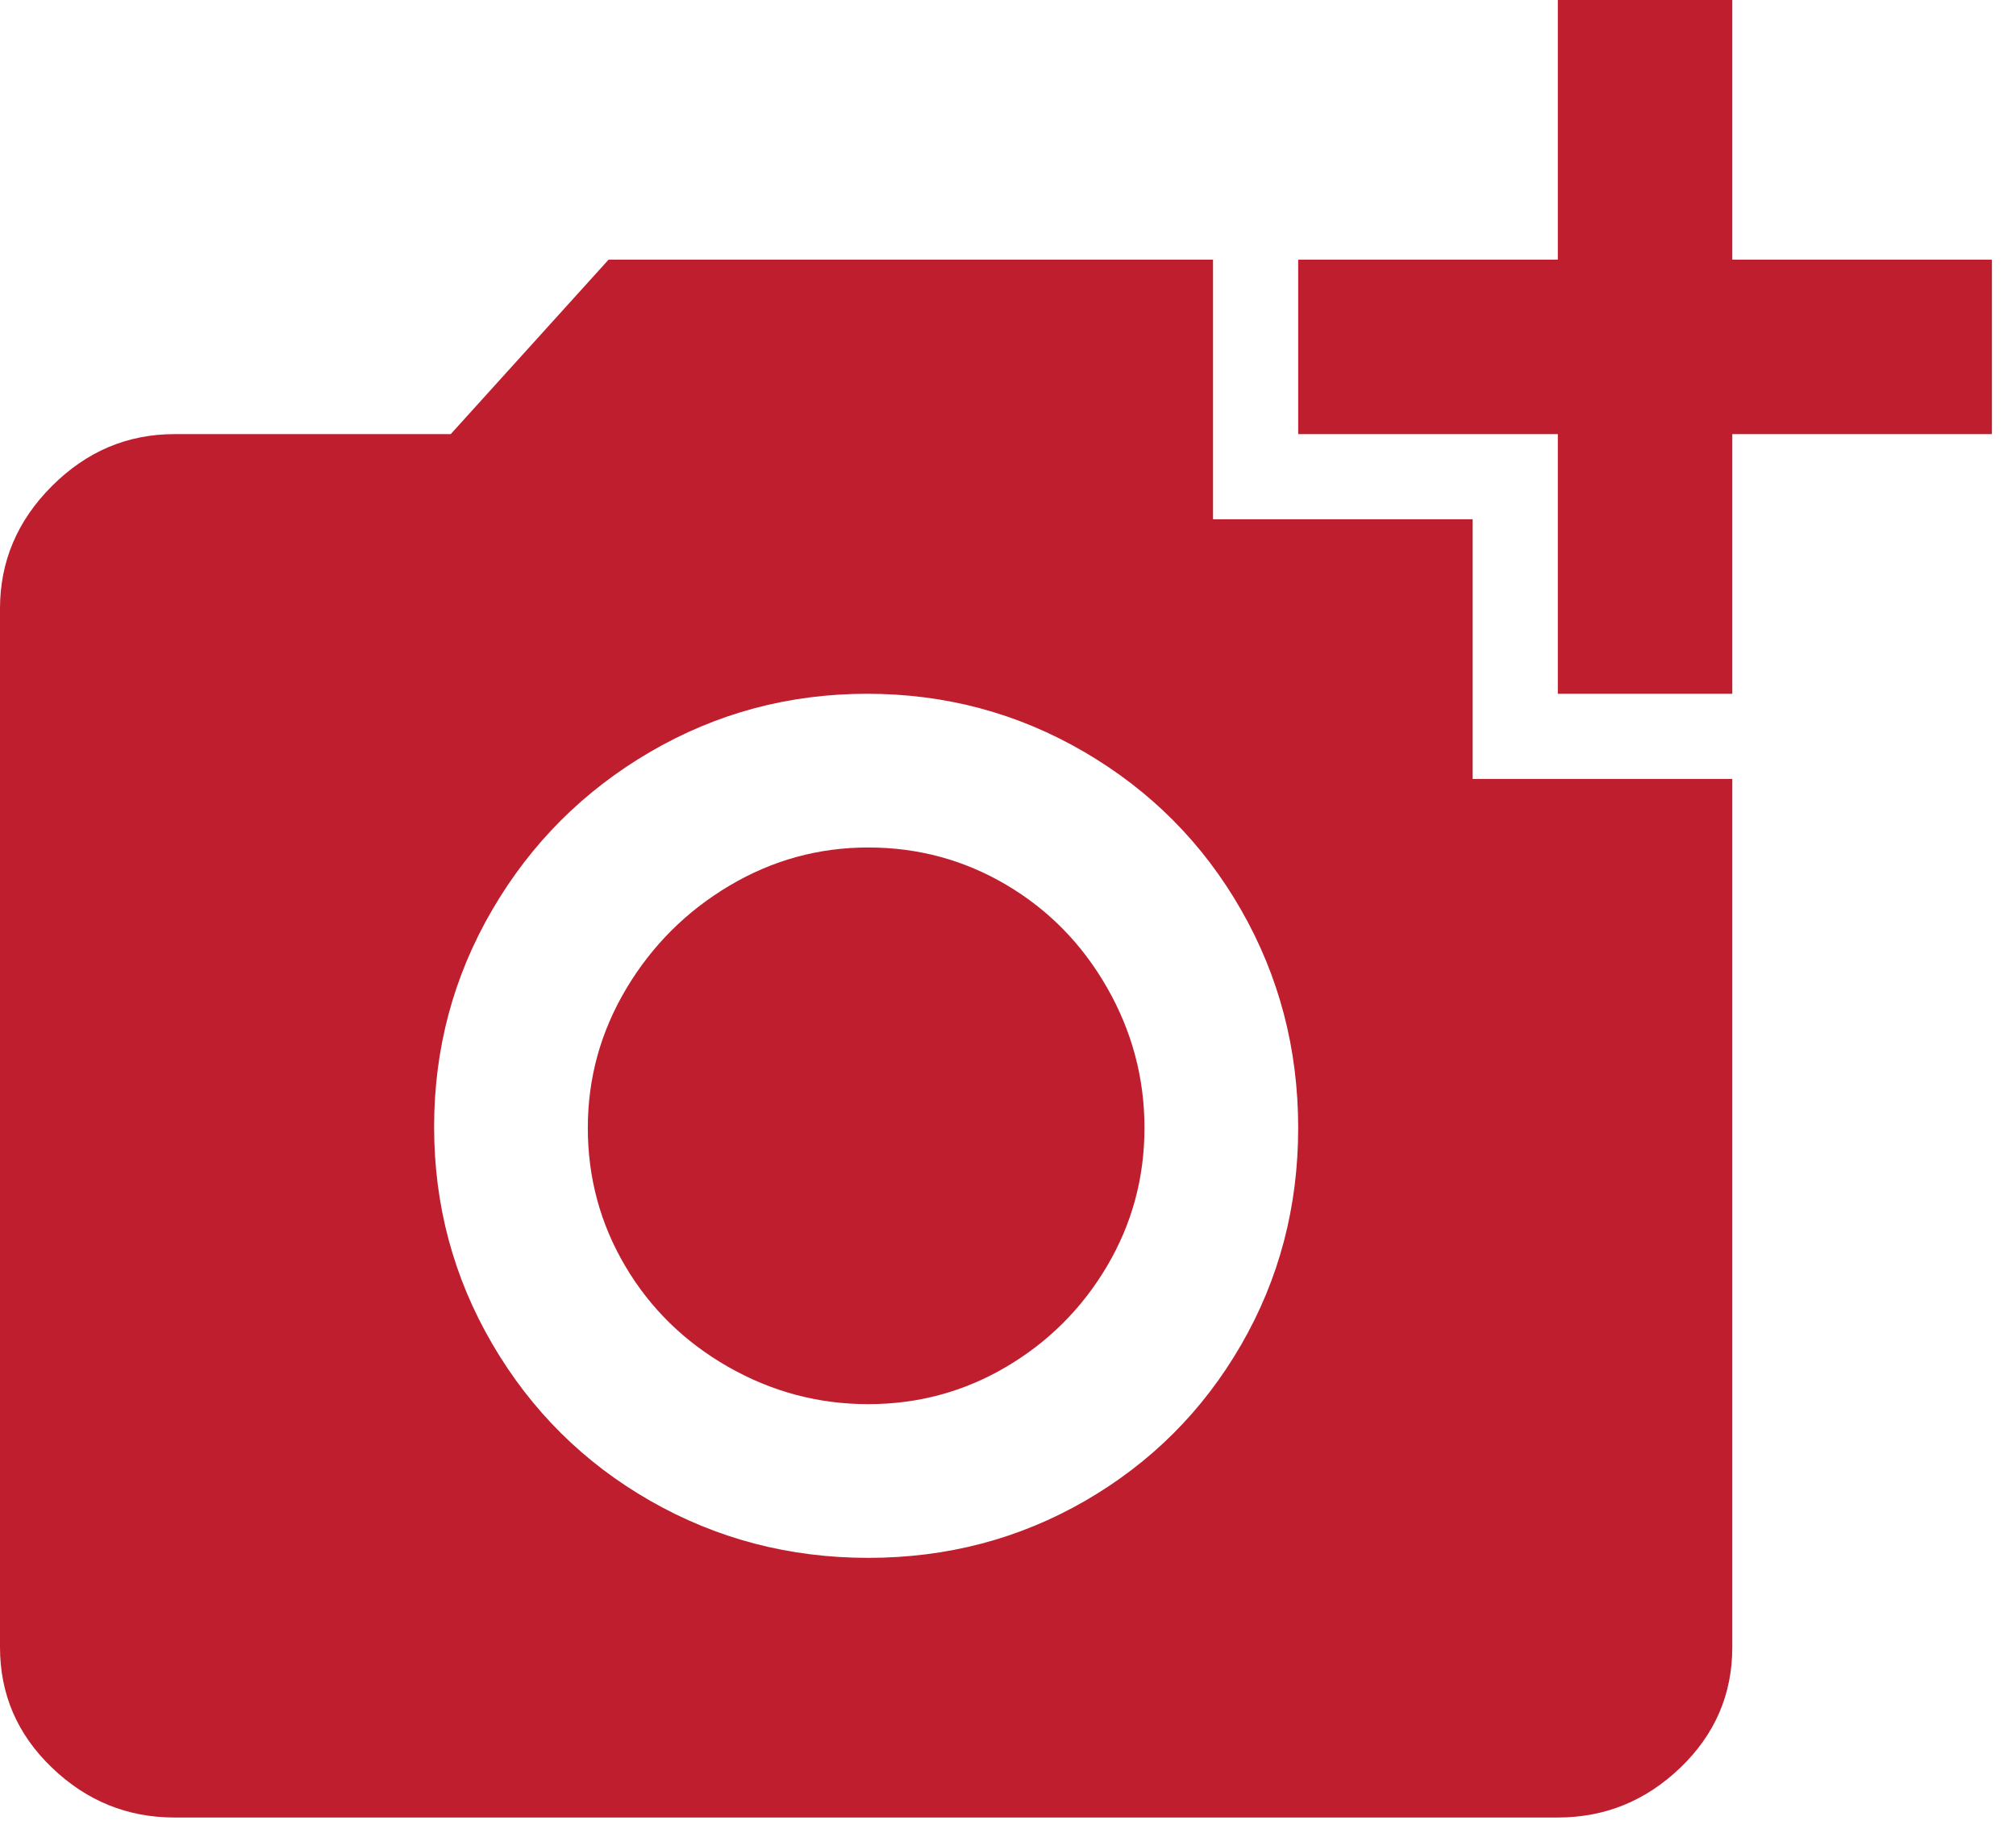 <?xml version="1.0" encoding="UTF-8"?>
<svg width="33px" height="30px" viewBox="0 0 33 30" version="1.1" xmlns="http://www.w3.org/2000/svg" xmlns:xlink="http://www.w3.org/1999/xlink">
    <!-- Generator: Sketch 51.3 (57544) - http://www.bohemiancoding.com/sketch -->
    <title></title>
    <desc>Created with Sketch.</desc>
    <defs></defs>
    <g id="Vendor" stroke="none" stroke-width="1" fill="none" fill-rule="evenodd">
        <g id="List-property-5" transform="translate(-123, -258)" fill="#BF1E2E" fill-rule="nonzero">
            <g id="last-step" transform="translate(20, 109)">
                <g id="add-photos" transform="translate(103, 149)">
                    <path d="M13.872,18.462 C13.872,17.646 14.076,16.881 14.484,16.167 C14.892,15.453 15.442,14.892 16.133,14.484 C16.824,14.076 17.578,13.872 18.394,13.872 C19.21,13.872 19.969,14.082 20.672,14.501 C21.375,14.92 21.936,15.481 22.355,16.184 C22.774,16.887 22.984,17.646 22.984,18.462 C22.984,19.278 22.78,20.032 22.372,20.723 C21.964,21.414 21.403,21.964 20.689,22.372 C19.975,22.78 19.21,22.984 18.394,22.984 C17.578,22.984 16.824,22.78 16.133,22.372 C15.442,21.964 14.892,21.414 14.484,20.723 C14.076,20.032 13.872,19.278 13.872,18.462 Z M18.394,25.5 C19.686,25.5 20.876,25.188 21.964,24.565 C23.052,23.942 23.913,23.086 24.548,21.998 C25.183,20.91 25.5,19.726 25.5,18.445 C25.5,17.164 25.183,15.98 24.548,14.892 C23.913,13.804 23.052,12.943 21.964,12.308 C20.876,11.673 19.692,11.356 18.411,11.356 C17.13,11.356 15.946,11.673 14.858,12.308 C13.77,12.943 12.914,13.804 12.291,14.892 C11.668,15.98 11.356,17.17 11.356,18.462 C11.356,19.754 11.668,20.938 12.291,22.015 C12.914,23.092 13.764,23.942 14.841,24.565 C15.918,25.188 17.102,25.5 18.394,25.5 Z M8.5,12.75 L8.5,8.5 L12.75,8.5 L12.75,4.25 L22.644,4.25 L25.228,7.106 L29.75,7.106 C30.521,7.106 31.189,7.389 31.756,7.956 C32.323,8.523 32.606,9.191 32.606,9.962 L32.606,26.962 C32.606,27.733 32.323,28.39 31.756,28.934 C31.189,29.478 30.521,29.75 29.75,29.75 L7.106,29.75 C6.335,29.75 5.667,29.478 5.1,28.934 C4.533,28.39 4.25,27.733 4.25,26.962 L4.25,12.75 L8.5,12.75 Z M4.25,4.25 L4.25,0 L7.106,0 L7.106,4.25 L11.356,4.25 L11.356,7.106 L7.106,7.106 L7.106,11.356 L4.25,11.356 L4.25,7.106 L-1.13686838e-13,7.106 L-1.13686838e-13,4.25 L4.25,4.25 Z" id="" transform="translate(16.303, 14.875) scale(-1, 1) translate(-16.303, -14.875) "></path>
                </g>
            </g>
        </g>
    </g>
</svg>